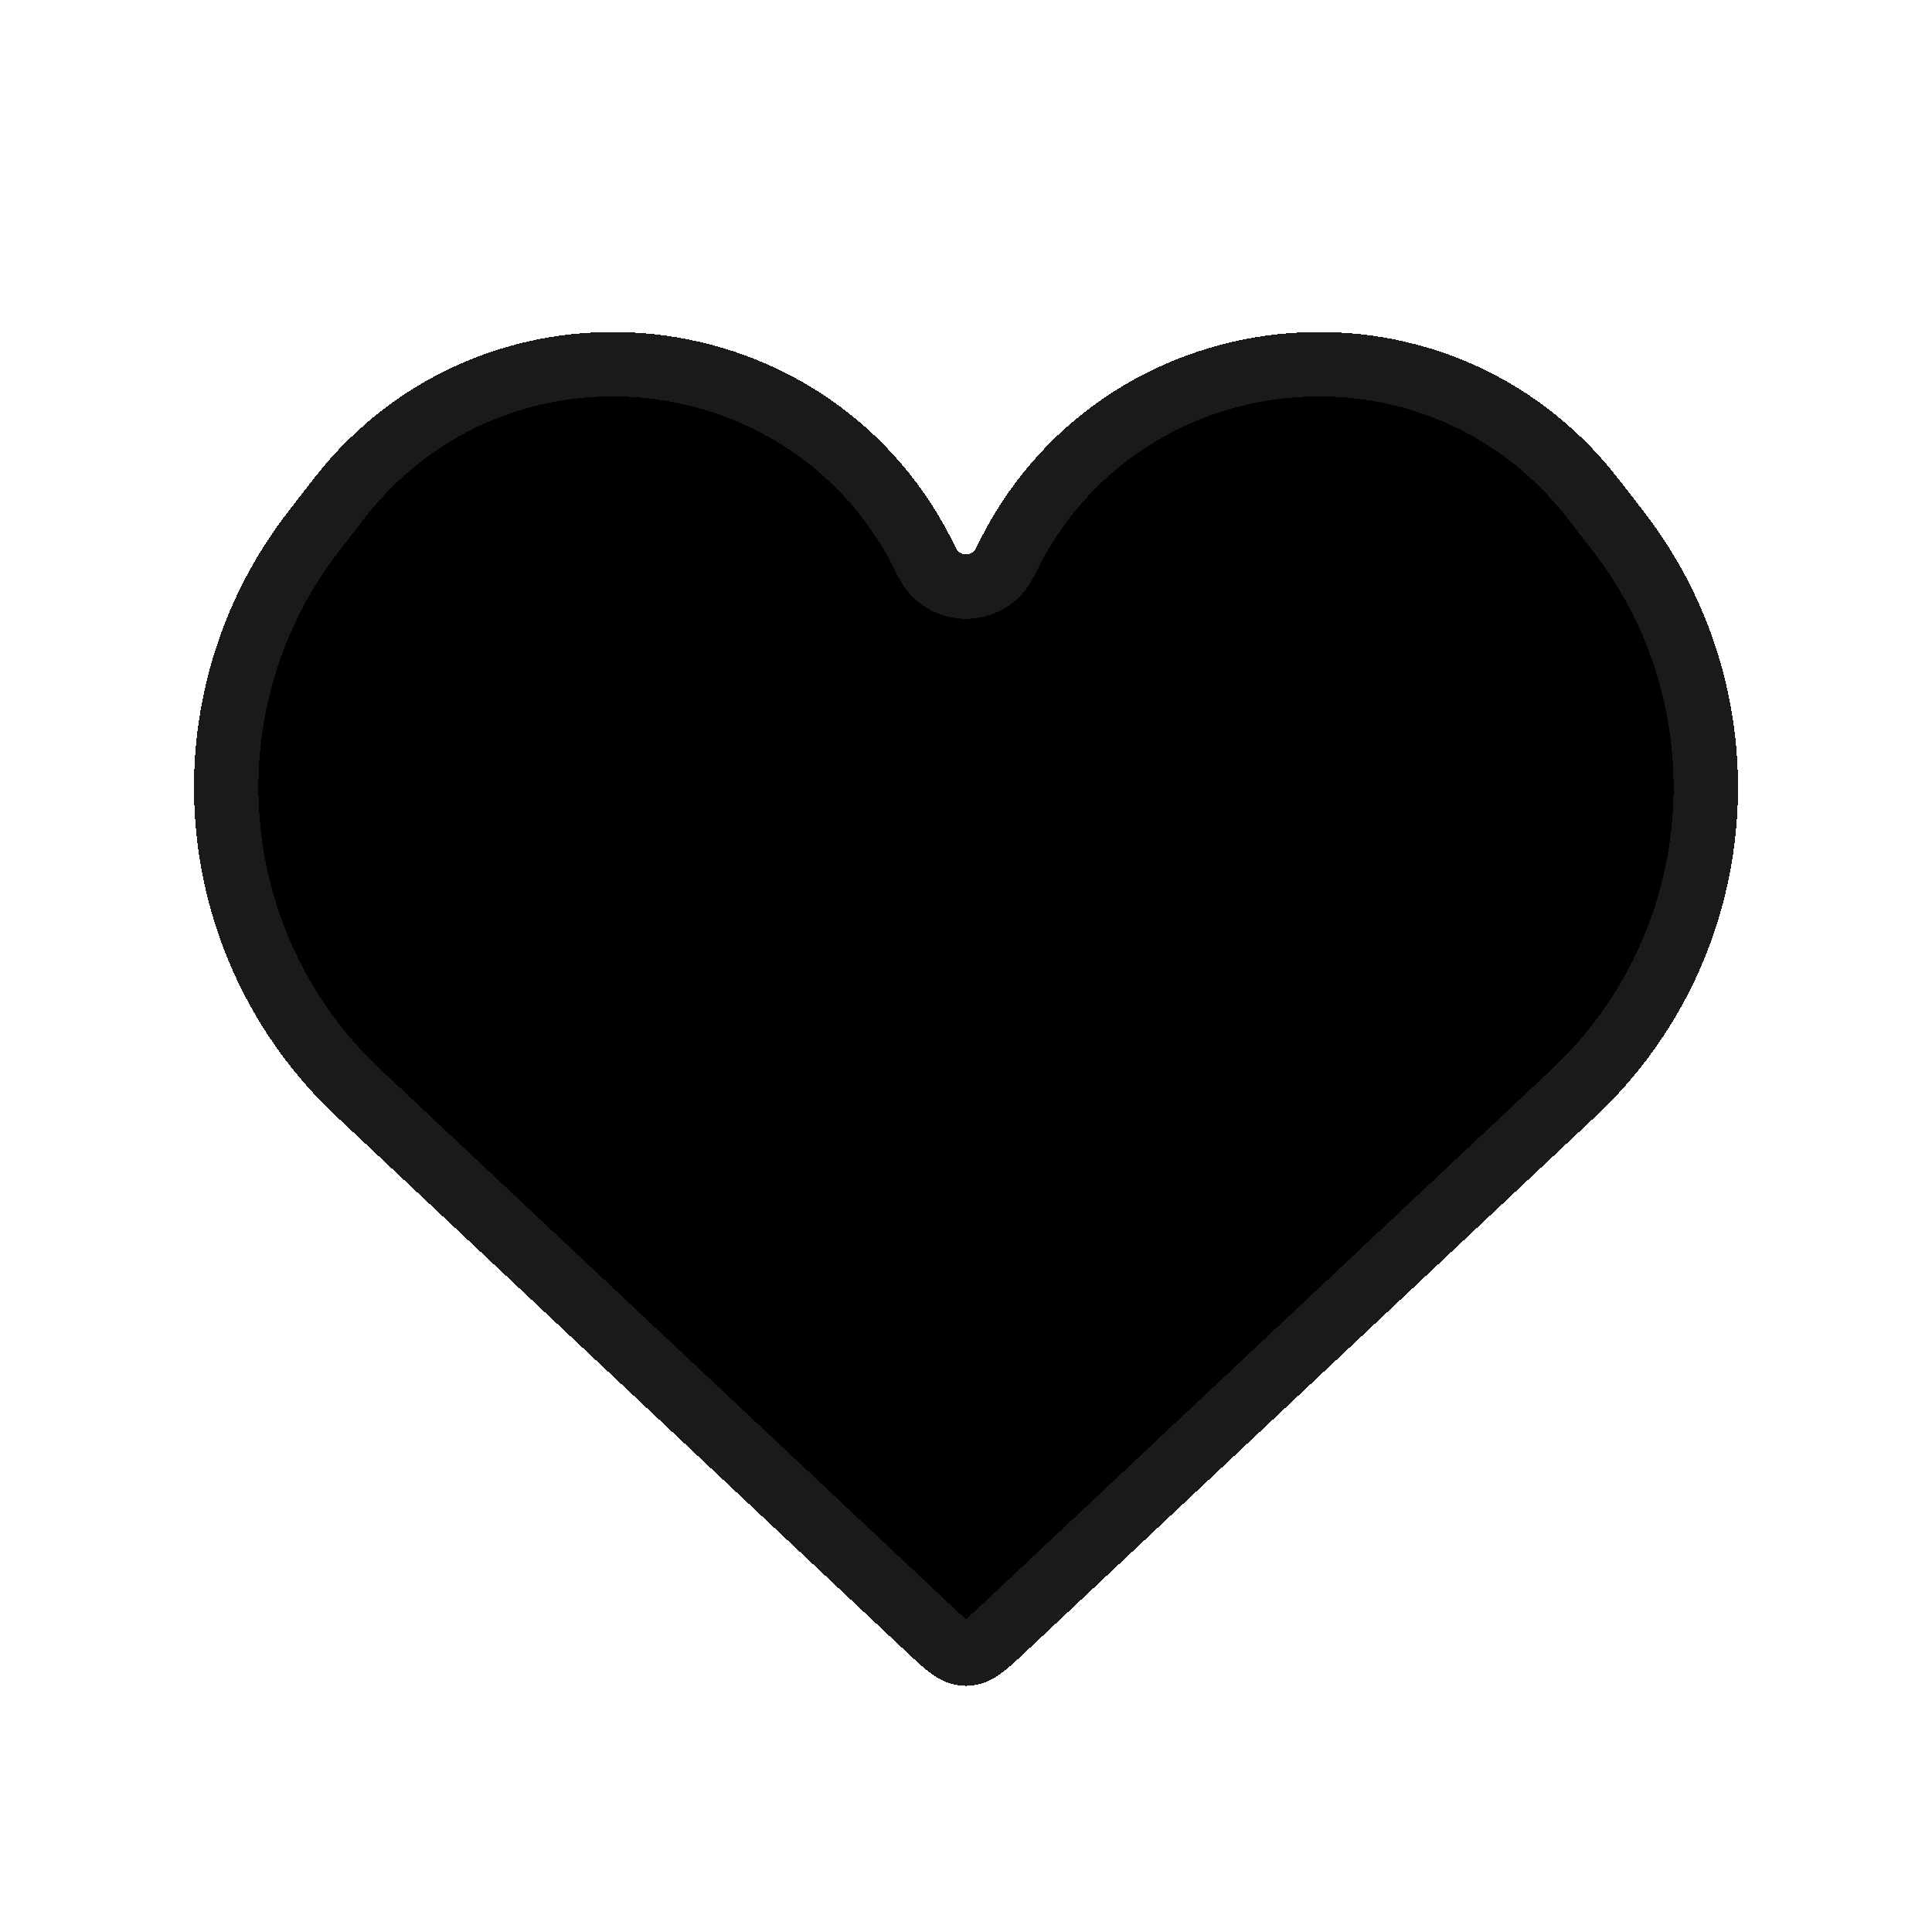 <svg width="36" height="36" viewBox="0 0 36 36" fill="currentColor" xmlns="http://www.w3.org/2000/svg">
<g clip-path="url(#clip0_418_213)">
<g filter="url(#filter0_d_418_213)">
<path d="M6.676 20.362L17.315 30.357C17.64 30.662 17.802 30.814 18 30.814C18.198 30.814 18.36 30.662 18.685 30.357L29.324 20.362C32.258 17.606 32.615 13.07 30.147 9.889L29.683 9.291C26.73 5.486 20.804 6.124 18.73 10.47C18.437 11.084 17.563 11.084 17.27 10.47C15.196 6.124 9.27 5.486 6.317 9.291L5.853 9.889C3.385 13.07 3.742 17.606 6.676 20.362Z" fill="white" fill-opacity="0.5" shape-rendering="crispEdges"/>
<path d="M6.676 20.362L17.315 30.357C17.64 30.662 17.802 30.814 18 30.814C18.198 30.814 18.36 30.662 18.685 30.357L29.324 20.362C32.258 17.606 32.615 13.07 30.147 9.889L29.683 9.291C26.73 5.486 20.804 6.124 18.73 10.47C18.437 11.084 17.563 11.084 17.27 10.47C15.196 6.124 9.27 5.486 6.317 9.291L5.853 9.889C3.385 13.07 3.742 17.606 6.676 20.362Z" stroke="#1A1A1A" stroke-width="1.2" shape-rendering="crispEdges"/>
</g>
</g>
<defs>
<filter id="filter0_d_418_213" x="-4.385" y="-1.814" width="44.77" height="41.228" filterUnits="userSpaceOnUse" color-interpolation-filters="sRGB">
<feFlood flood-opacity="0" result="BackgroundImageFix"/>
<feColorMatrix in="SourceAlpha" type="matrix" values="0 0 0 0 0 0 0 0 0 0 0 0 0 0 0 0 0 0 127 0" result="hardAlpha"/>
<feOffset/>
<feComposite in2="hardAlpha" operator="out"/>
<feColorMatrix type="matrix" values="0 0 0 0 1 0 0 0 0 1 0 0 0 0 1 0 0 0 1 0"/>
<feBlend mode="normal" in2="BackgroundImageFix" result="effect1_dropShadow_418_213"/>
<feBlend mode="normal" in="SourceGraphic" in2="effect1_dropShadow_418_213" result="shape"/>
</filter>
<clipPath id="clip0_418_213">
<rect width="36" height="36" fill="white"/>
</clipPath>
</defs>
</svg>
